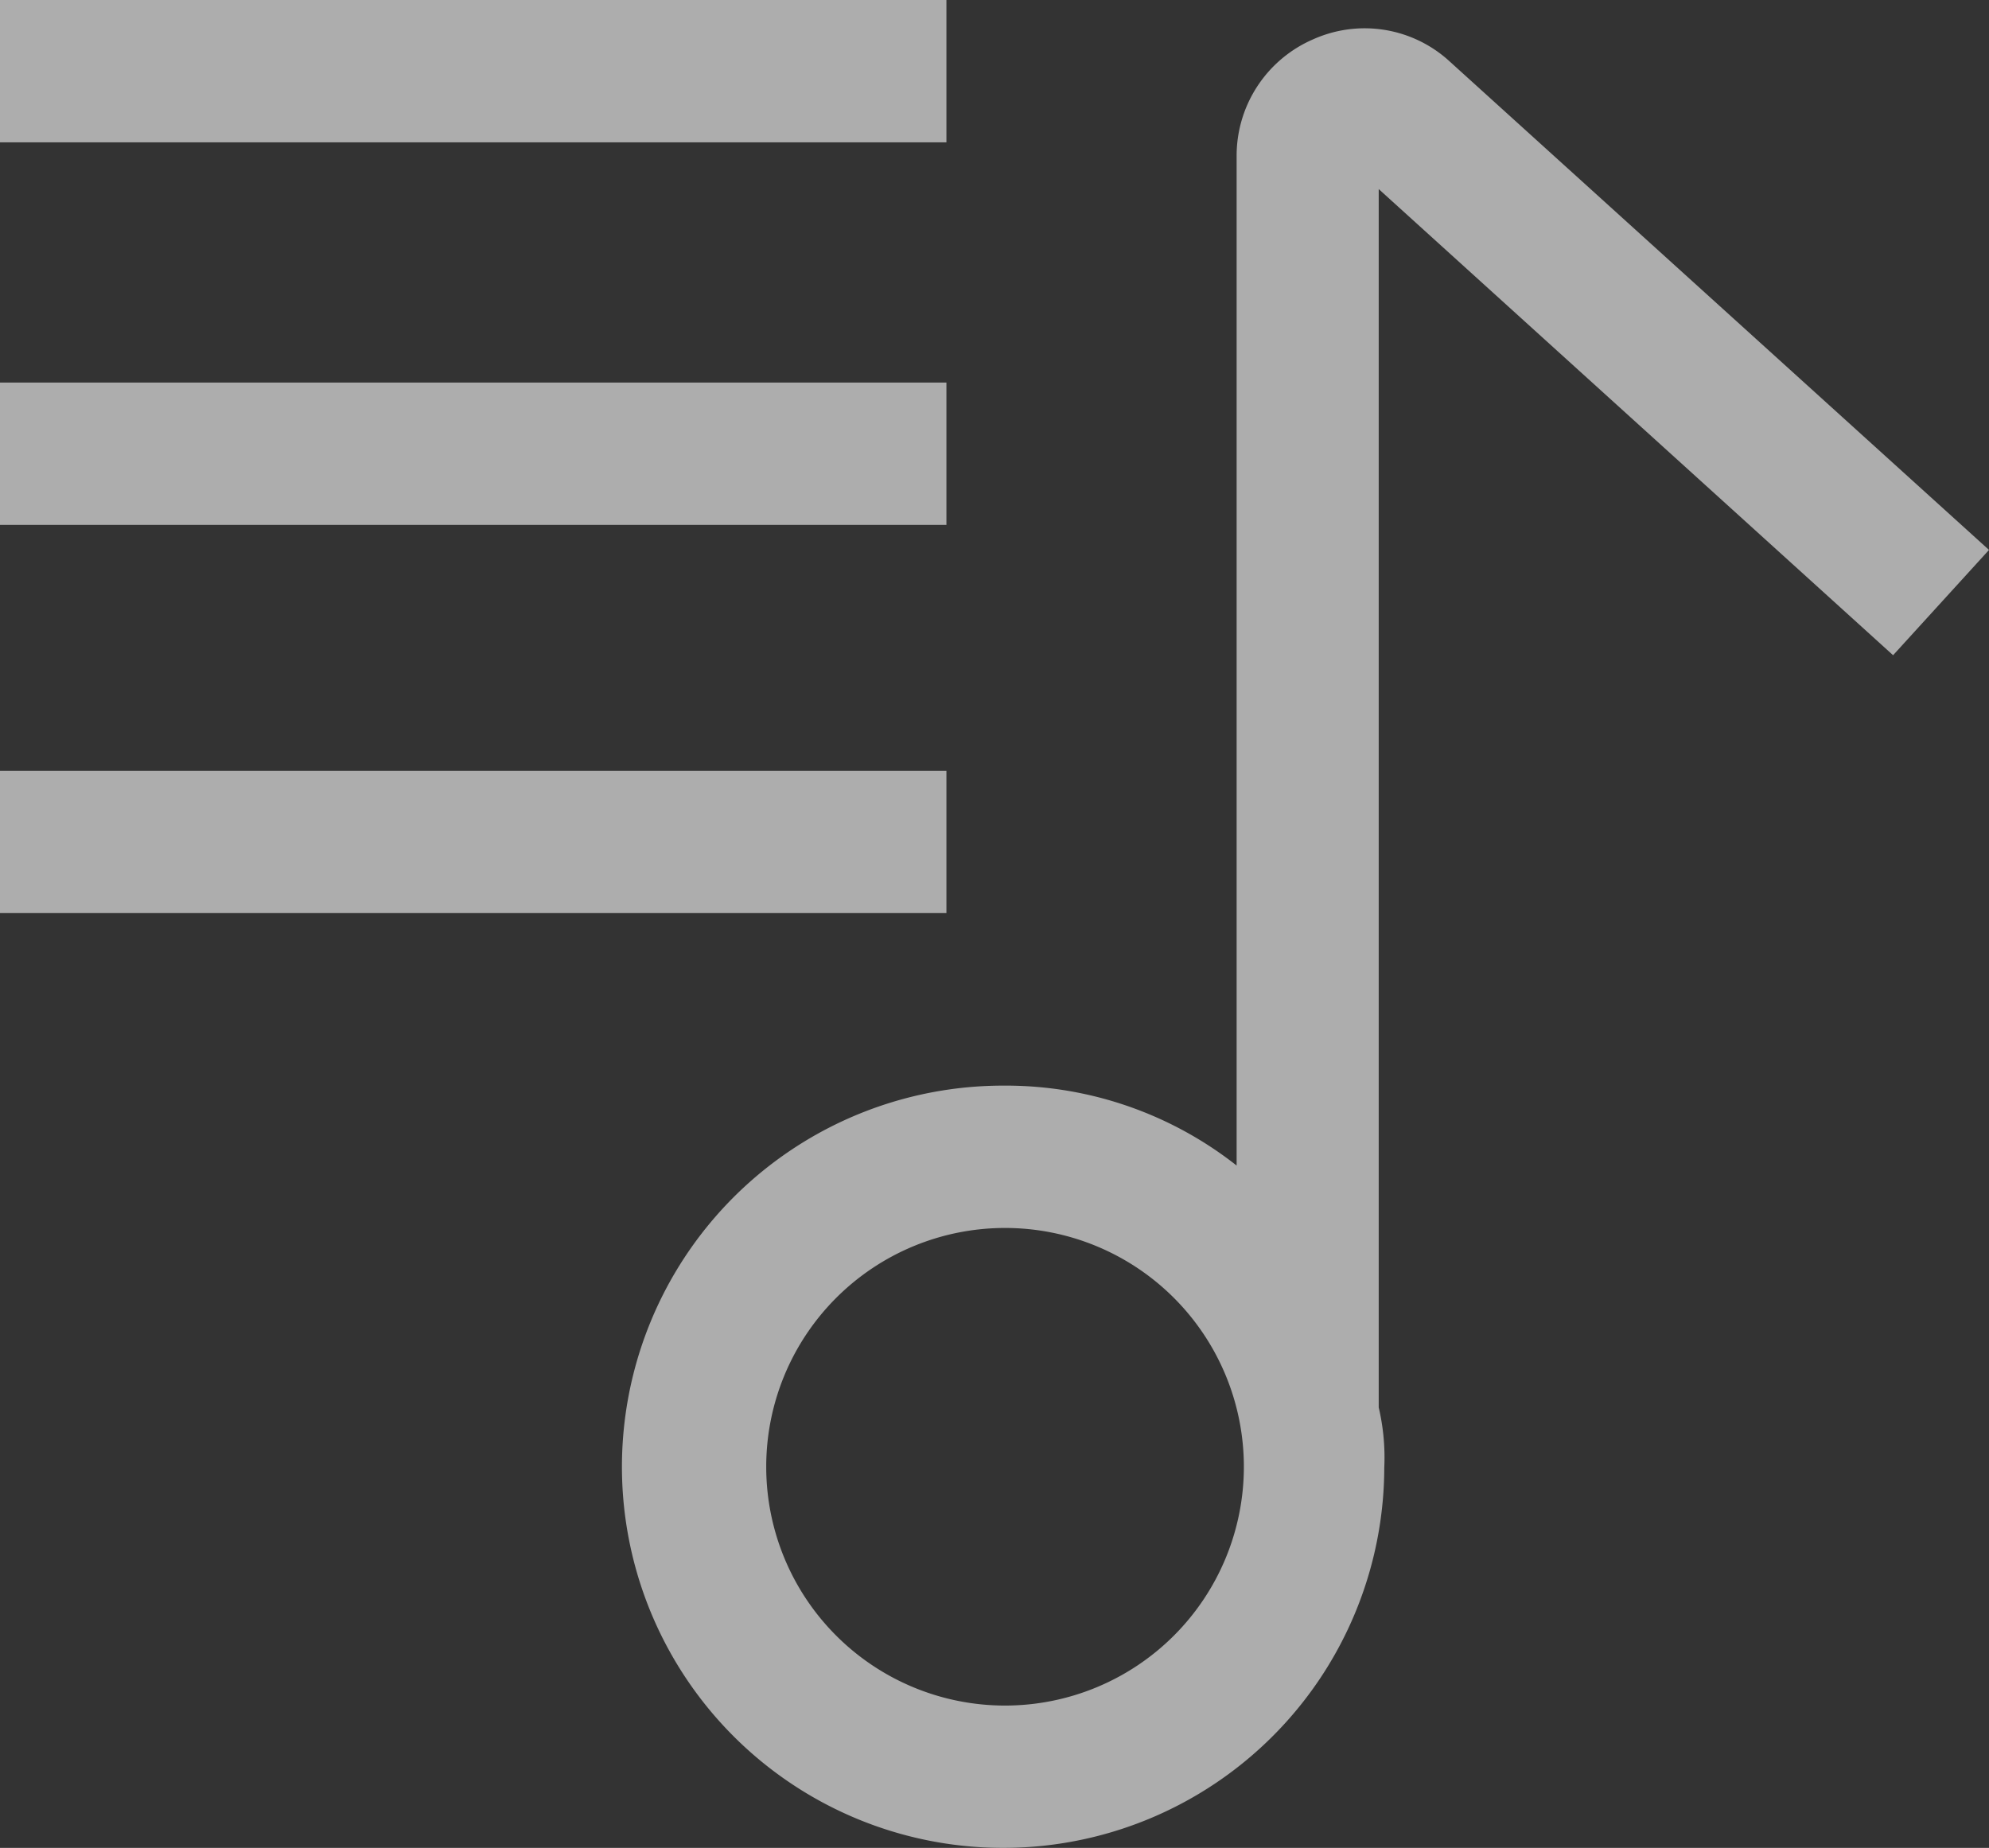 <svg xmlns="http://www.w3.org/2000/svg" width="30.74" height="28.562" viewBox="0 0 30.74 28.562"><rect x="0" y="0" width="30.74" height="28.562" fill="#333333" stroke="none"/><g transform="translate(0.5 0.5)" opacity="0.596"><g transform="translate(0 0)"><path d="M208.039,100.689a1.442,1.442,0,0,0-1.577-.257,1.46,1.46,0,0,0-.883,1.328v16.806a5.265,5.265,0,0,0-4.1-1.92,5.391,5.391,0,1,0,5.382,5.391,2.887,2.887,0,0,0-.086-.857V101.76a.249.249,0,0,1,.171-.231.259.259,0,0,1,.283.043l7.962,7.216L216,107.9ZM201.5,126.228a4.191,4.191,0,1,1,4.191-4.191A4.192,4.192,0,0,1,201.5,126.228Z" transform="translate(-186.467 -99.866)" fill="#fff" stroke="#fff" stroke-width="1"/><rect width="13.627" height="1.2" transform="translate(0 0)" fill="#fff" stroke="#fff" stroke-width="1"/><rect width="13.627" height="1.2" transform="translate(0 5.913)" fill="#fff" stroke="#fff" stroke-width="1"/><rect width="13.627" height="1.2" transform="translate(0 11.913)" fill="#fff" stroke="#fff" stroke-width="1"/></g></g></svg>